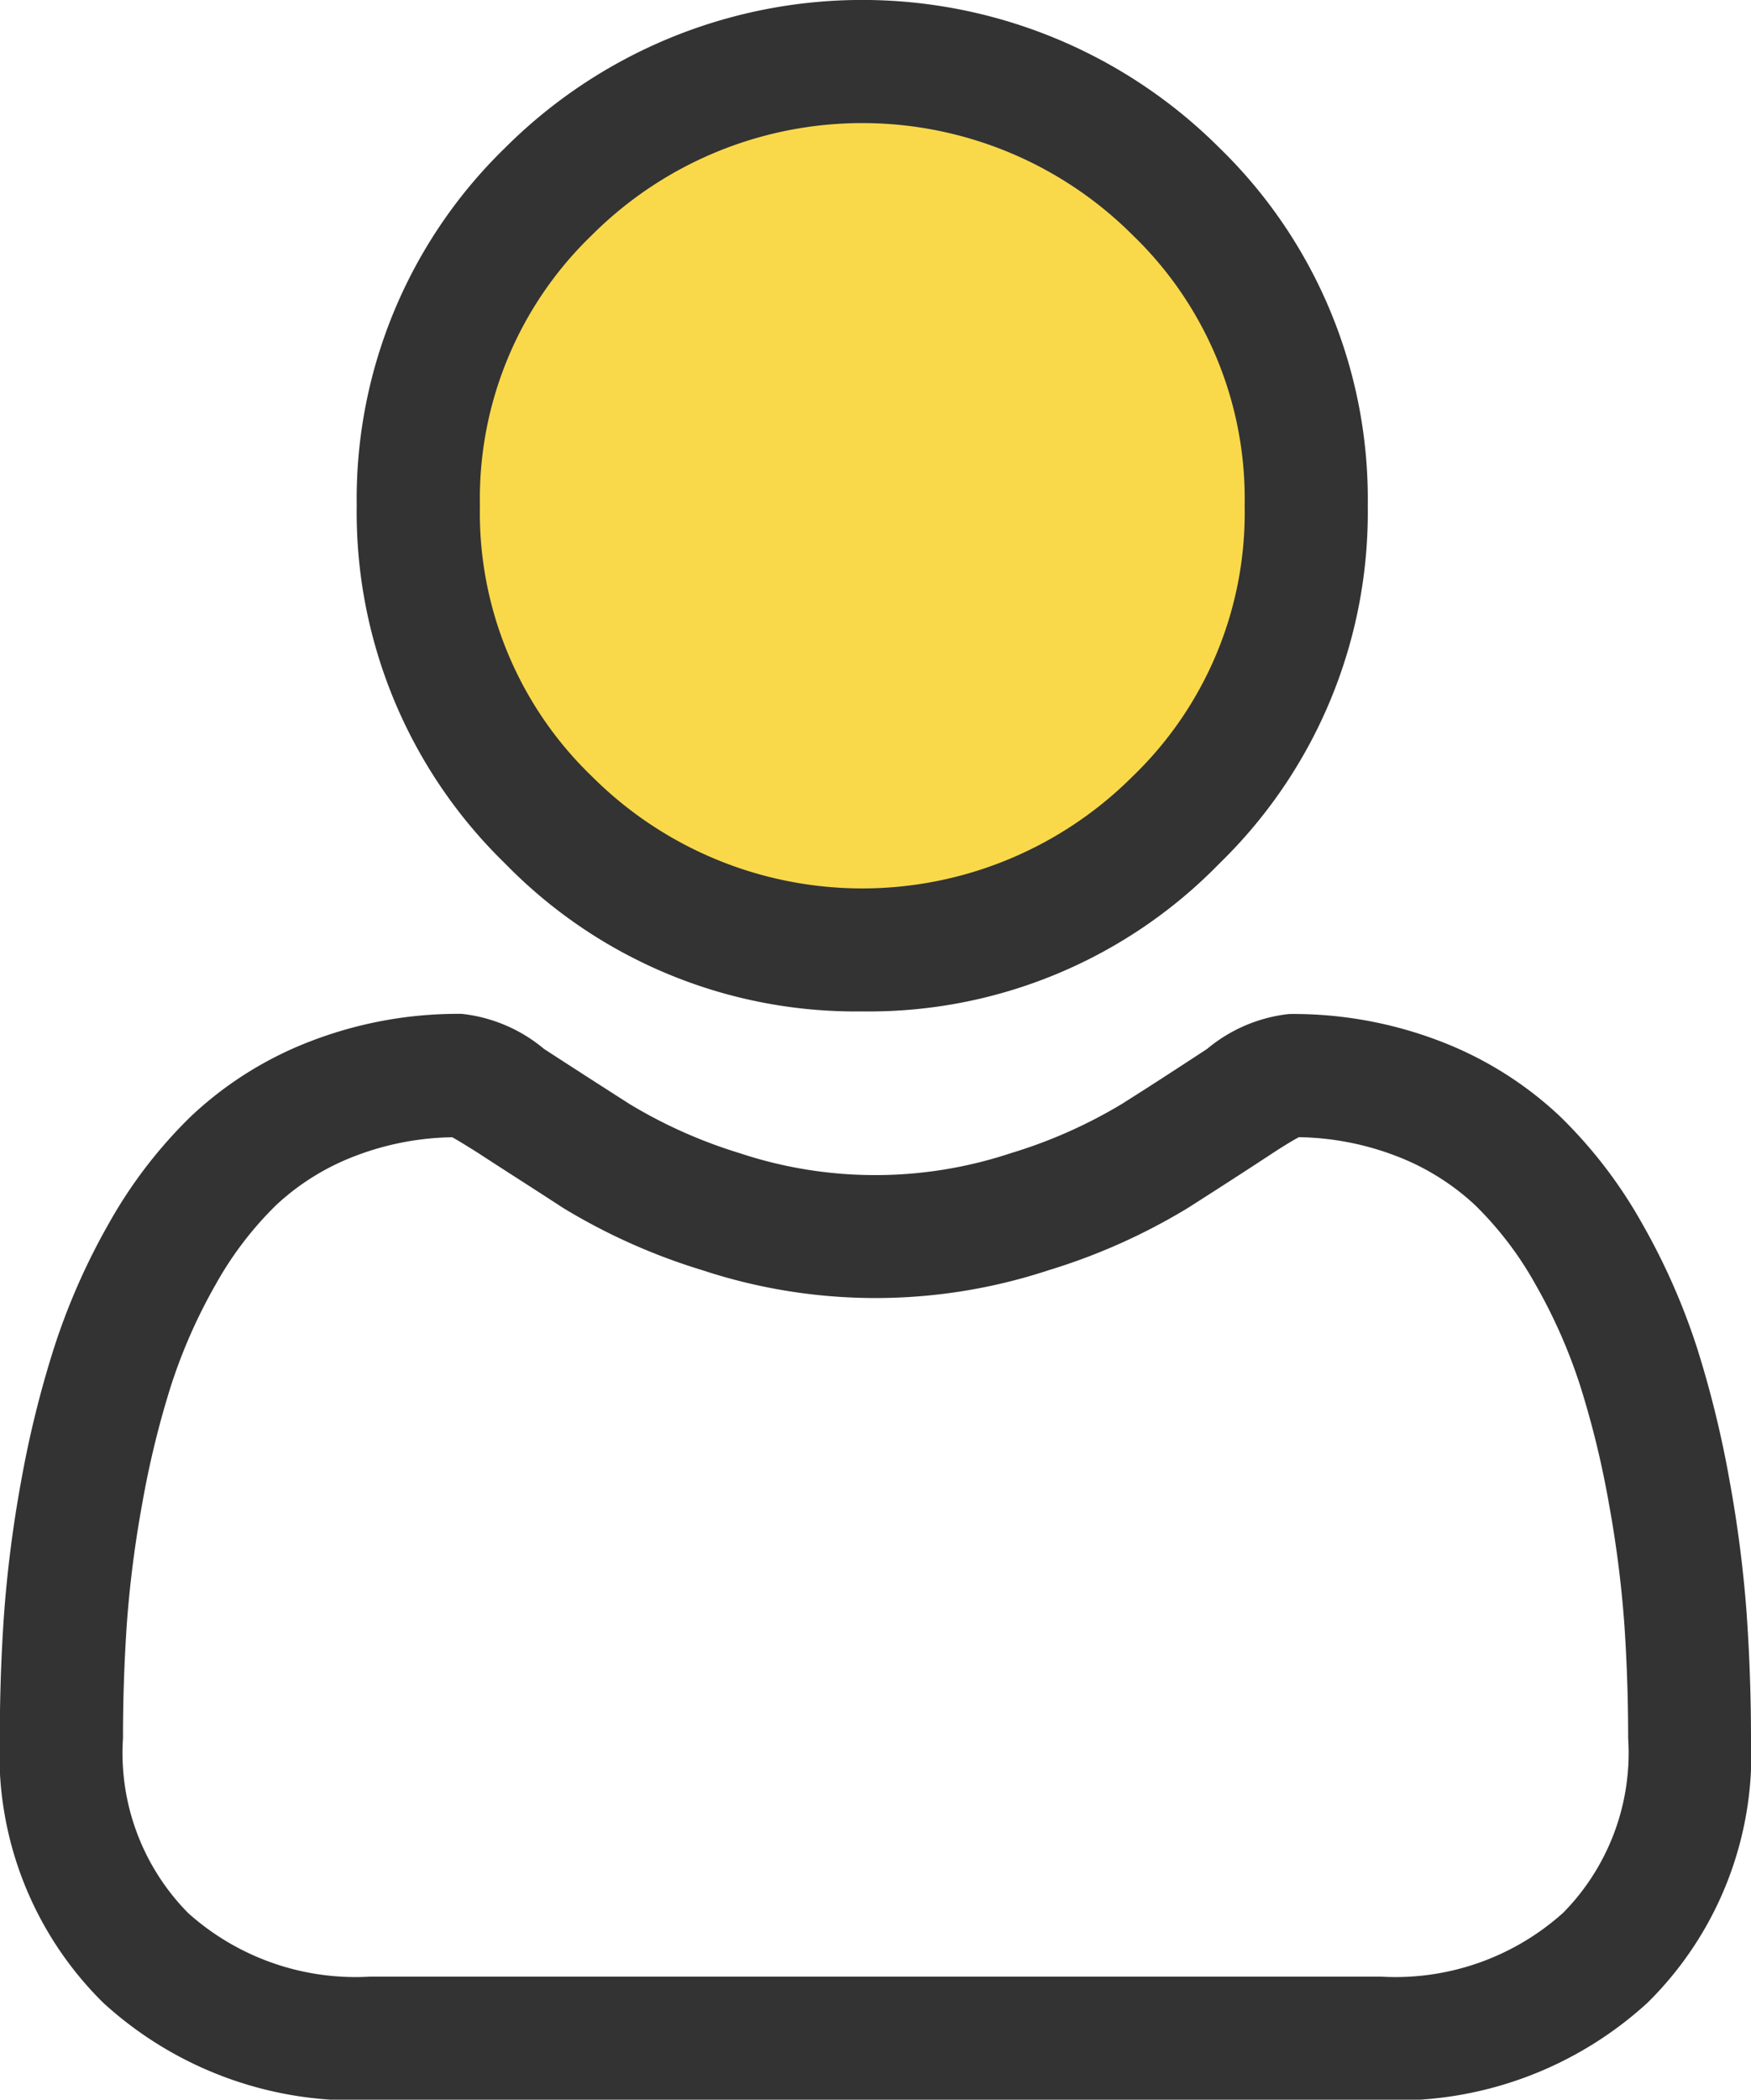 <svg xmlns="http://www.w3.org/2000/svg" width="25.029" height="30" viewBox="0 0 25.029 30">
  <g id="bottom_bar_icon4_hover" transform="translate(1119.638 111)">
    <circle id="Ellipse_64" data-name="Ellipse 64" cx="6.5" cy="6.5" r="6.5" transform="translate(-1114 -110)" fill="#f9d94a"/>
    <g id="user" transform="translate(-1119.638 -111)">
      <path id="Path_471" data-name="Path 471" d="M94.257,14.451a6.992,6.992,0,0,0,5.109-2.117,6.992,6.992,0,0,0,2.117-5.109,6.992,6.992,0,0,0-2.117-5.109,7.224,7.224,0,0,0-10.218,0,6.992,6.992,0,0,0-2.117,5.109,6.992,6.992,0,0,0,2.117,5.109A6.994,6.994,0,0,0,94.257,14.451ZM90.392,3.36a5.466,5.466,0,0,1,7.731,0,5.224,5.224,0,0,1,1.6,3.866,5.224,5.224,0,0,1-1.6,3.866,5.465,5.465,0,0,1-7.731,0,5.223,5.223,0,0,1-1.6-3.866,5.223,5.223,0,0,1,1.6-3.866Zm0,0" transform="translate(-81.932 0)" fill="#333"/>
      <path id="Path_472" data-name="Path 472" d="M24.968,255.894a17.849,17.849,0,0,0-.243-1.9,14.934,14.934,0,0,0-.466-1.906,9.413,9.413,0,0,0-.784-1.777,6.7,6.7,0,0,0-1.181-1.54,5.209,5.209,0,0,0-1.7-1.066,5.866,5.866,0,0,0-2.167-.392,2.2,2.2,0,0,0-1.174.5c-.352.23-.764.5-1.223.789a7.01,7.01,0,0,1-1.583.7,6.147,6.147,0,0,1-3.872,0A6.989,6.989,0,0,1,9,248.6c-.455-.291-.867-.556-1.225-.789a2.2,2.2,0,0,0-1.174-.5,5.858,5.858,0,0,0-2.166.393,5.205,5.205,0,0,0-1.7,1.066,6.7,6.7,0,0,0-1.181,1.539,9.431,9.431,0,0,0-.783,1.778A14.969,14.969,0,0,0,.3,254a17.725,17.725,0,0,0-.243,1.9c-.04.573-.06,1.169-.06,1.772a4.982,4.982,0,0,0,1.479,3.769,5.325,5.325,0,0,0,3.812,1.391H19.737a5.326,5.326,0,0,0,3.812-1.391,4.98,4.98,0,0,0,1.48-3.769c0-.6-.021-1.2-.061-1.772Zm-2.631,4.267a3.586,3.586,0,0,1-2.6.906H5.292a3.586,3.586,0,0,1-2.6-.906,3.253,3.253,0,0,1-.934-2.5c0-.562.019-1.117.056-1.65a15.988,15.988,0,0,1,.22-1.707,13.2,13.2,0,0,1,.41-1.68,7.679,7.679,0,0,1,.638-1.445,4.967,4.967,0,0,1,.868-1.138,3.457,3.457,0,0,1,1.129-.7,4.046,4.046,0,0,1,1.385-.267c.062.033.171.1.349.211.361.236.778.5,1.238.8a8.71,8.71,0,0,0,1.987.888,7.9,7.9,0,0,0,4.954,0,8.72,8.72,0,0,0,1.988-.889c.471-.3.876-.562,1.238-.8.178-.116.287-.178.349-.211a4.049,4.049,0,0,1,1.385.267,3.461,3.461,0,0,1,1.129.7,4.954,4.954,0,0,1,.868,1.138,7.652,7.652,0,0,1,.638,1.445,13.174,13.174,0,0,1,.41,1.68,16.124,16.124,0,0,1,.22,1.708h0c.037.531.056,1.086.056,1.649a3.253,3.253,0,0,1-.934,2.5Zm0,0" transform="translate(0 -232.825)" fill="#333"/>
    </g>
  </g>
</svg>
